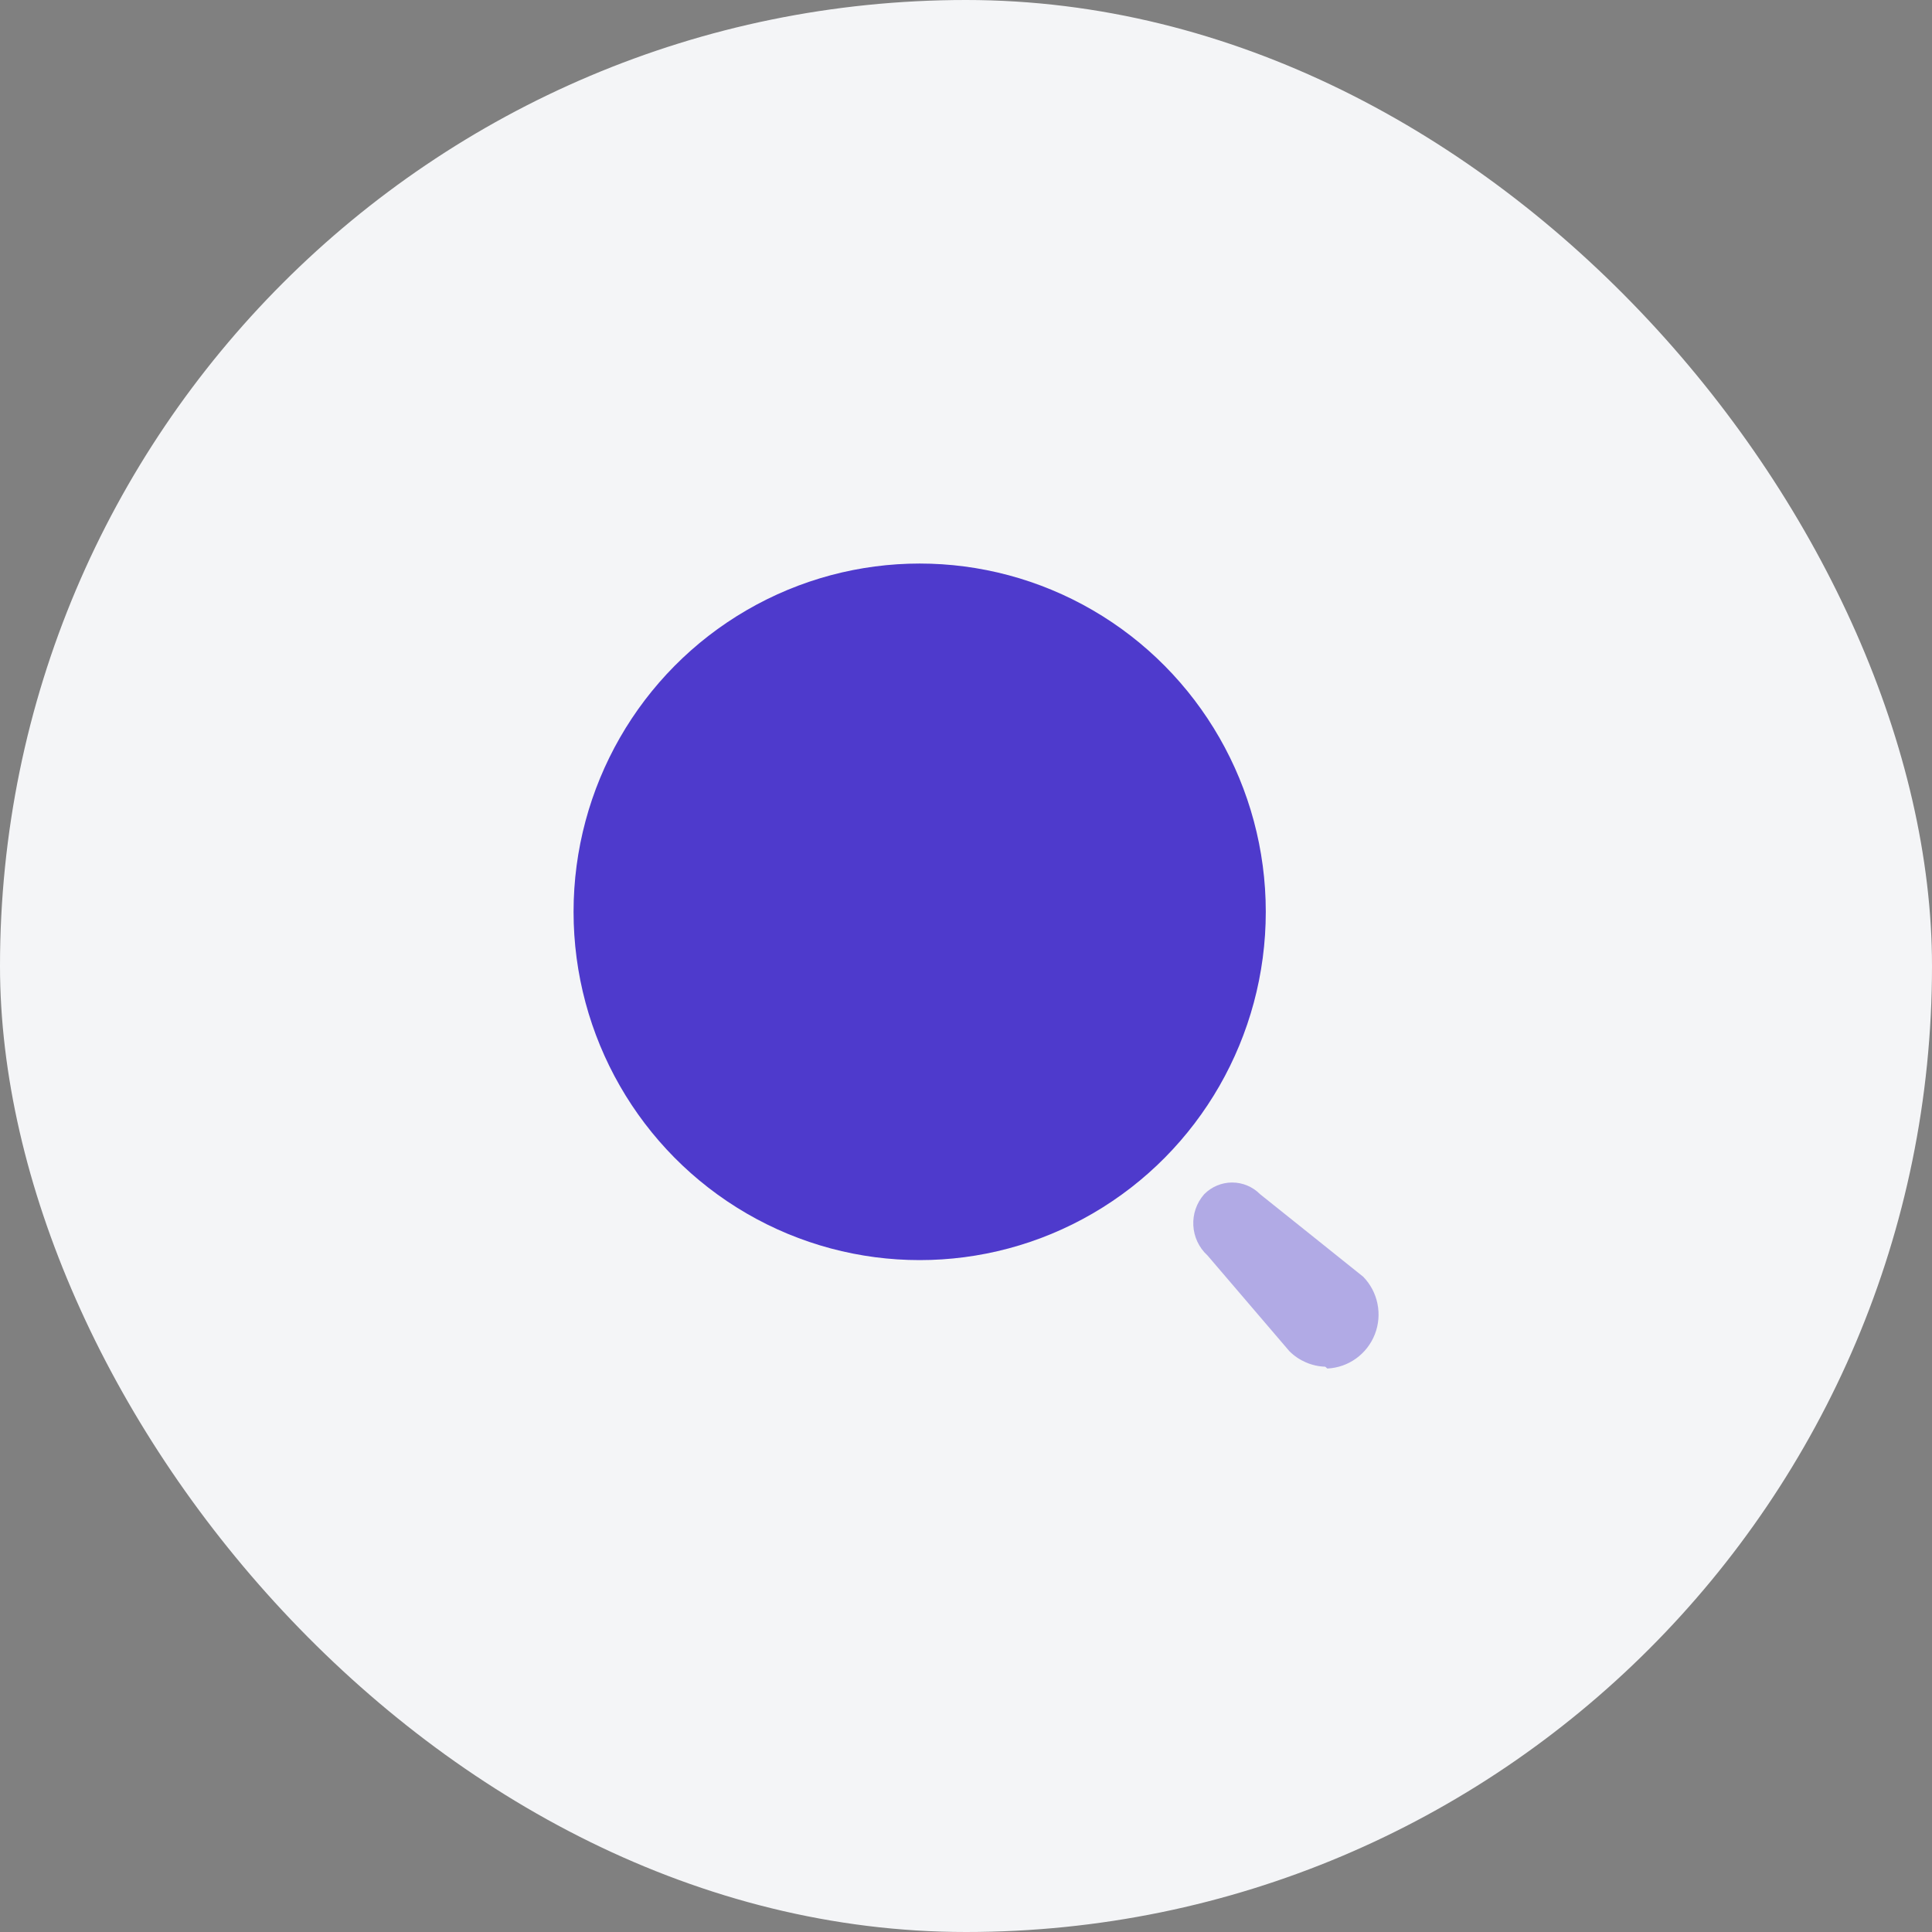 <svg width="96" height="96" viewBox="0 0 96 96" fill="none" xmlns="http://www.w3.org/2000/svg">
<rect x="0" y="0" width="96" height="96" fill="#808080" stroke="none"/>
<rect width="96" height="96" rx="48" fill="#F4F5F7"/>
<ellipse cx="45.698" cy="45.308" rx="17.198" ry="17.306" fill="#4E3ACC"/>
<path opacity="0.4" d="M65.849 67.911C65.181 67.889 64.546 67.615 64.07 67.141L59.998 62.381C59.124 61.582 59.053 60.225 59.838 59.338V59.338C60.205 58.967 60.704 58.758 61.225 58.758C61.746 58.758 62.245 58.967 62.612 59.338L67.734 63.437C68.472 64.192 68.7 65.313 68.316 66.299C67.931 67.285 67.007 67.951 65.956 68.001L65.849 67.911Z" fill="#4E3ACC"/>
</svg>
